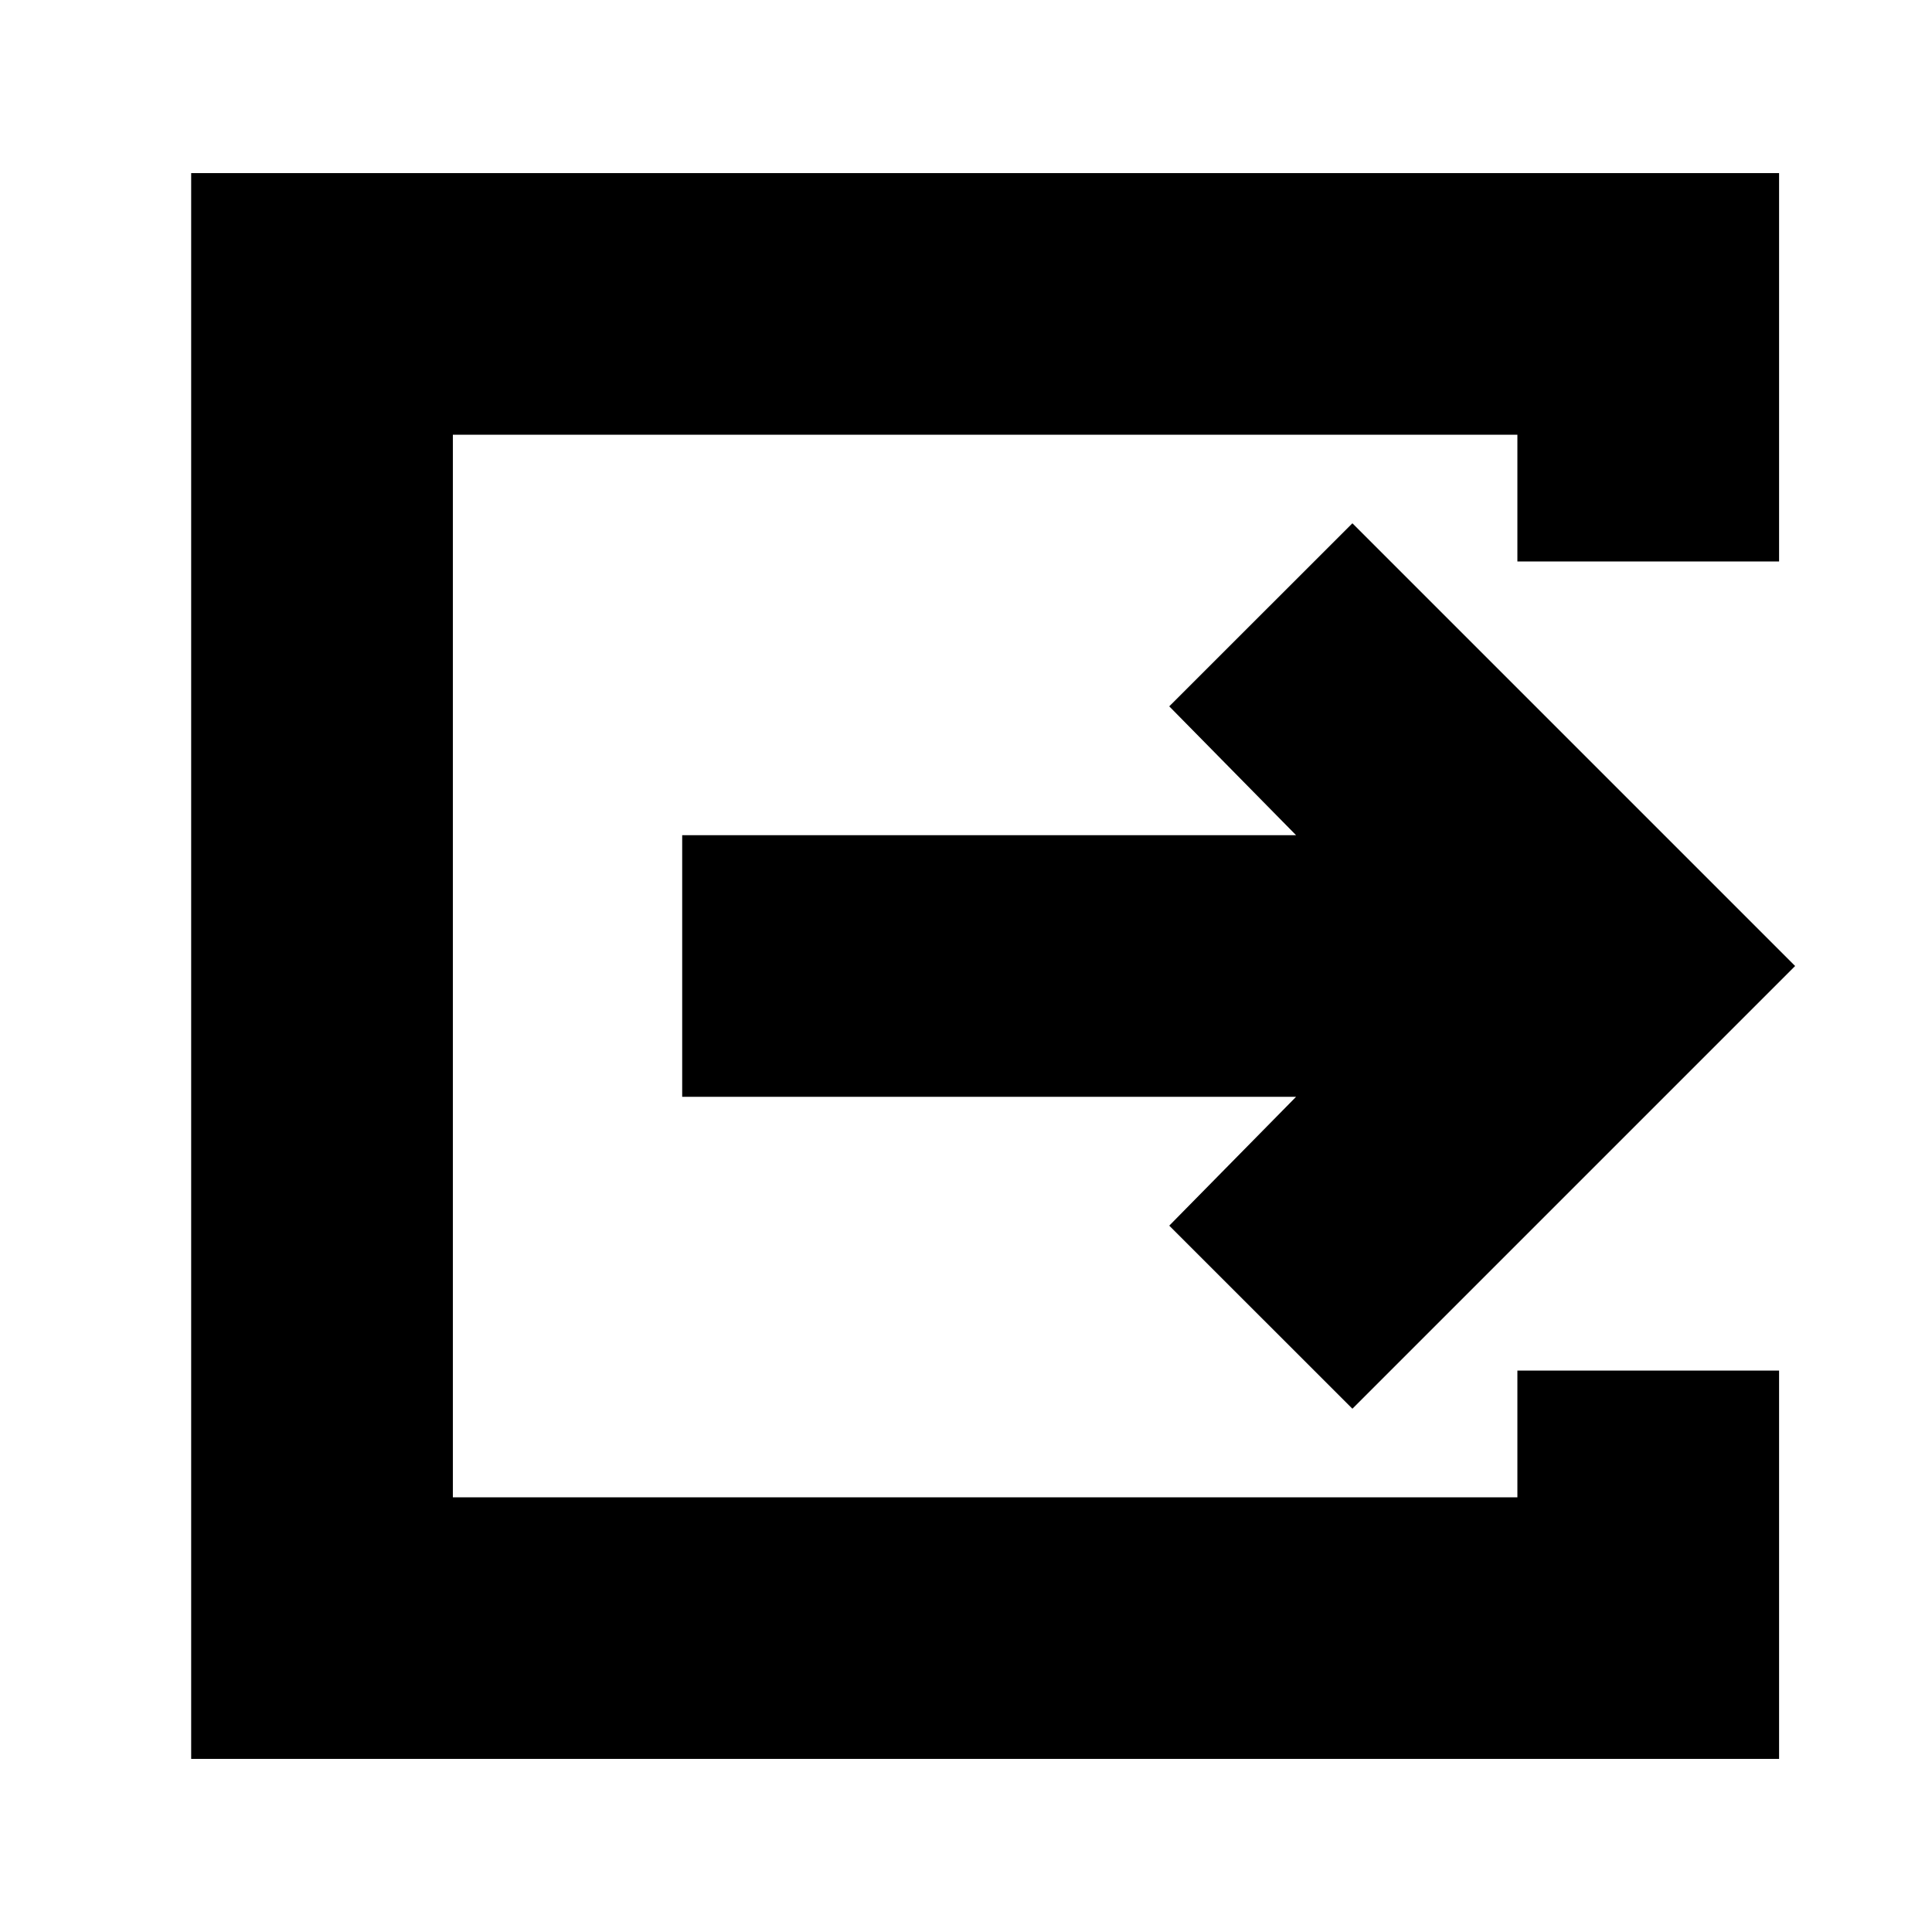 <svg xmlns="http://www.w3.org/2000/svg" height="20" width="20"><path d="M1.979 18.208V1.792h16.438v4.02h-2.709V4.5H4.688v11h11.02v-1.312h2.709v4.02ZM14 14.583l-1.896-1.895 1.313-1.334H7.062V8.646h6.355l-1.313-1.334L14 5.417 18.583 10Z"/></svg>